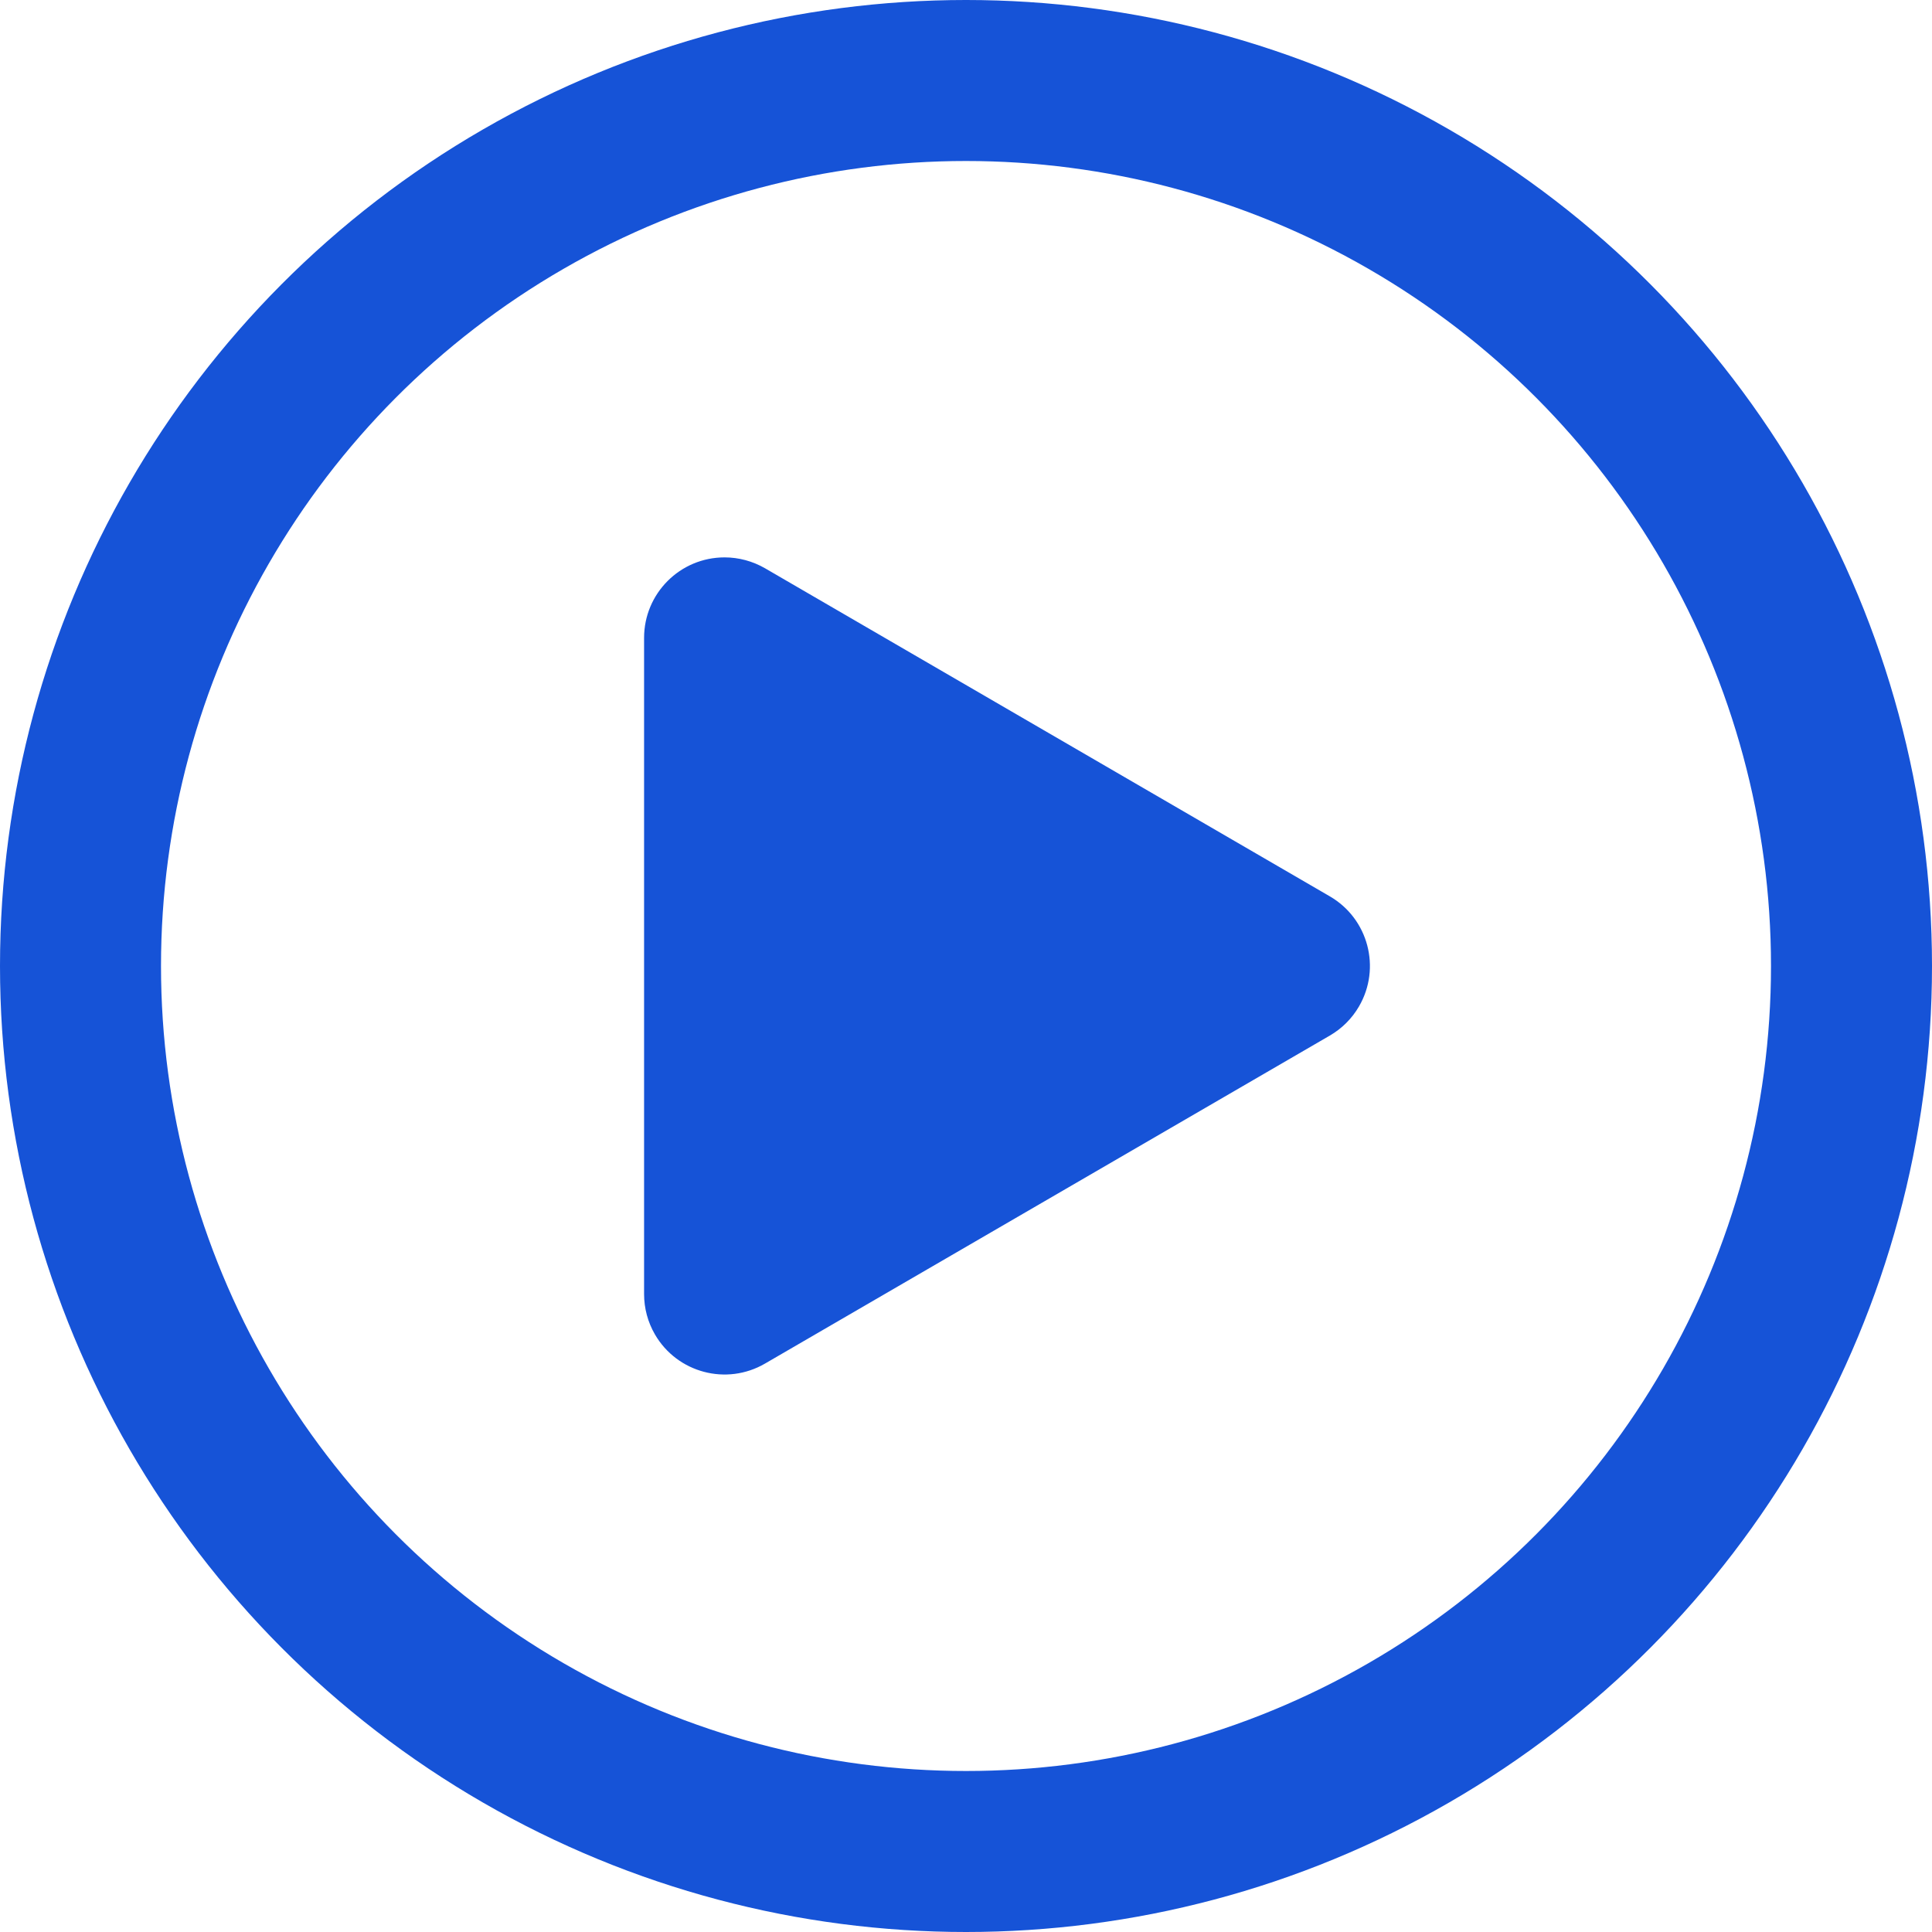 <?xml version="1.0" encoding="UTF-8"?>
<svg width="24px" height="24px" viewBox="0 0 24 24" version="1.1" xmlns="http://www.w3.org/2000/svg" xmlns:xlink="http://www.w3.org/1999/xlink">
    <!-- Generator: Sketch 48.1 (47250) - http://www.bohemiancoding.com/sketch -->
    <title>icon-video</title>
    <desc>Created with Sketch.</desc>
    <defs></defs>
    <g id="Wednesday" stroke="none" stroke-width="1" fill="none" fill-rule="evenodd">
        <g id="icon-video">
            <circle id="Oval-3" stroke="#1653D7" stroke-width="2" cx="12" cy="12" r="11"></circle>
            <path d="M13.373,7.989 L17.448,15.006 C17.726,15.484 17.563,16.096 17.086,16.373 C16.933,16.462 16.76,16.508 16.584,16.508 L8.433,16.508 C7.881,16.508 7.433,16.061 7.433,15.508 C7.433,15.332 7.48,15.159 7.568,15.006 L11.644,7.989 C11.921,7.512 12.533,7.349 13.011,7.627 C13.161,7.714 13.286,7.839 13.373,7.989 Z" id="Triangle" fill="#1653D7" transform="translate(12.509, 12) rotate(90) translate(-12.509, -12) "></path>
        </g>
    </g>
</svg>